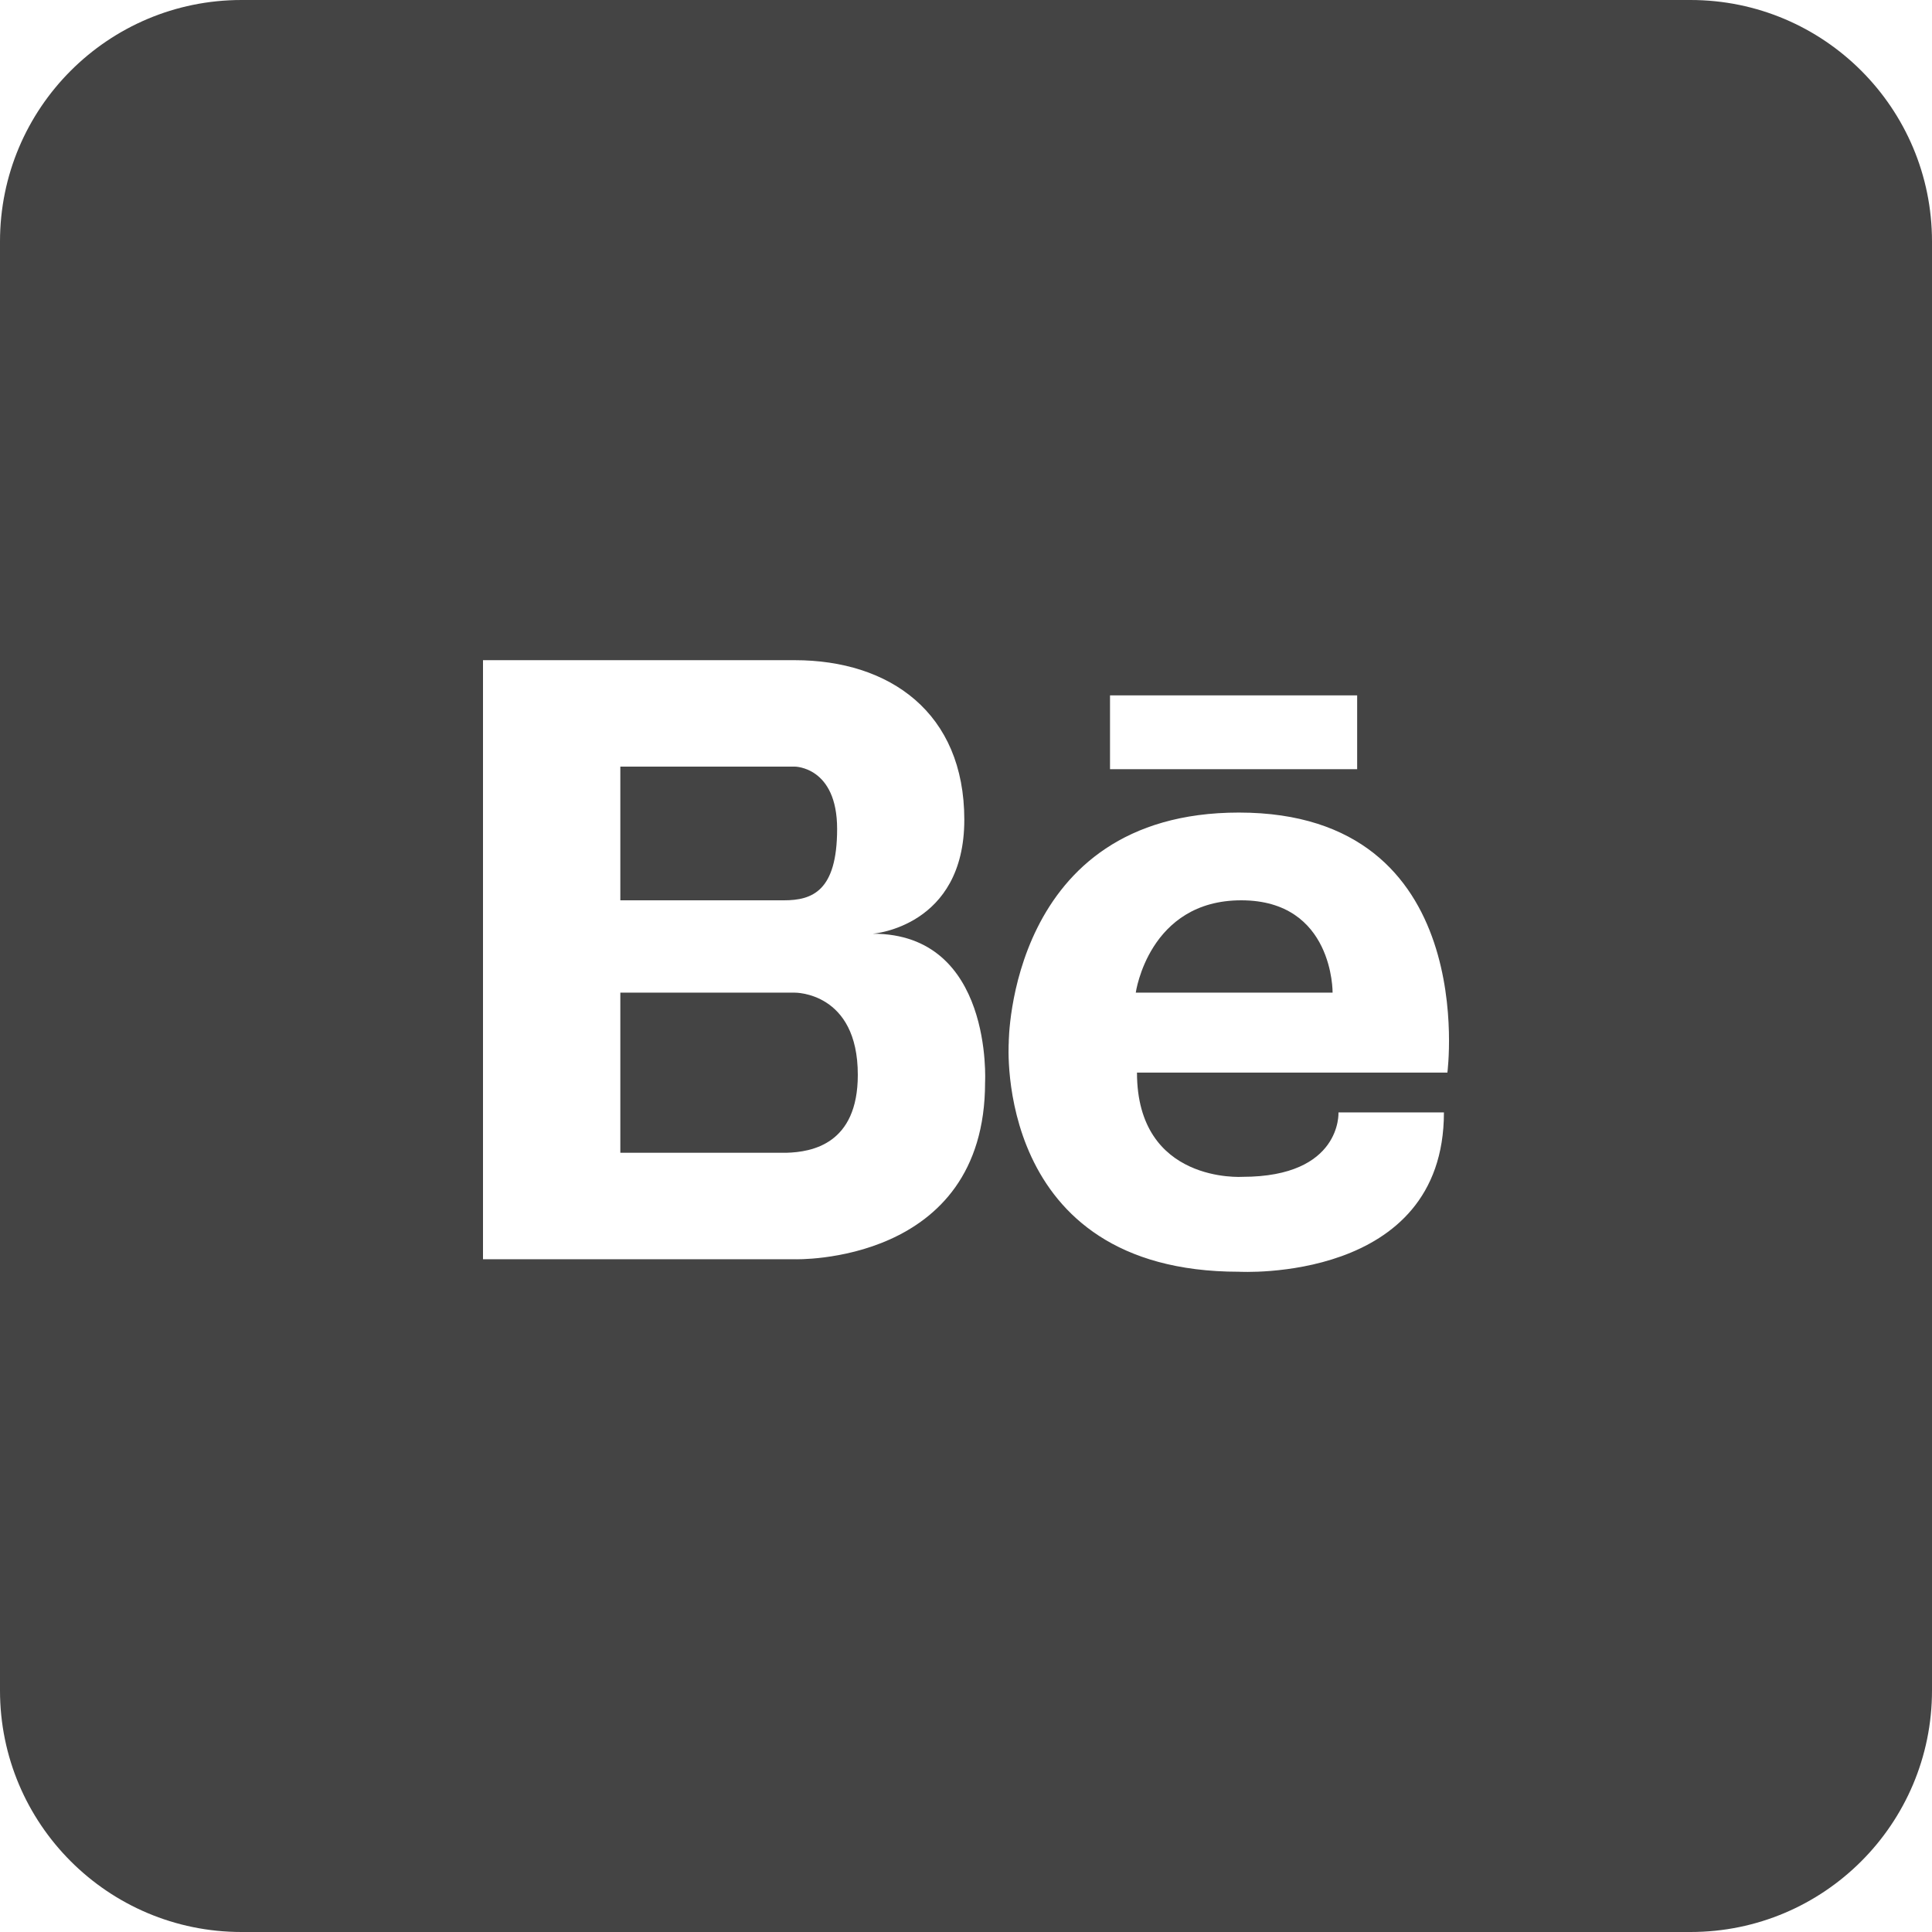 <?xml version="1.0" encoding="utf-8"?>
<!-- Generator: Adobe Illustrator 19.1.0, SVG Export Plug-In . SVG Version: 6.00 Build 0)  -->
<!DOCTYPE svg PUBLIC "-//W3C//DTD SVG 1.1//EN" "http://www.w3.org/Graphics/SVG/1.1/DTD/svg11.dtd">
<svg version="1.1" id="Layer_1" xmlns="http://www.w3.org/2000/svg" xmlns:xlink="http://www.w3.org/1999/xlink" x="0px" y="0px"
	 width="24px" height="24px" viewBox="0 0 24 24" enable-background="new 0 0 24 24" xml:space="preserve">
<path fill="#444444" d="M15.419,11.184c-1.15,0-1.31,1.147-1.31,1.147h2.445
	C16.554,12.331,16.568,11.184,15.419,11.184z"/>
<path fill="#444444" d="M10.399,10.297c0-0.774-0.526-0.774-0.526-0.774H9.594H7.706v1.661h2.032
	C10.089,11.184,10.399,11.071,10.399,10.297z"/>
<path fill="#444444" d="M21,0H3C1.343,0,0,1.343,0,3v18c0,1.657,1.343,3,3,3h18c1.657,0,3-1.343,3-3V3
	C24,1.343,22.657,0,21,0z M13.789,8.638h3.07v0.917h-3.07V8.638z M12.237,13.446
	c0,2.271-2.364,2.197-2.364,2.197H7.706H7.643H6v-7.442h1.643h0.064h2.166
	c1.177,0,2.106,0.65,2.106,1.982s-1.136,1.416-1.136,1.416
	C12.34,11.598,12.237,13.446,12.237,13.446z M17.98,13.324h-3.856c0,1.383,1.31,1.295,1.31,1.295
	c1.237,0,1.193-0.8,1.193-0.8h1.31c0,2.125-2.547,1.979-2.547,1.979
	c-3.056,0-2.859-2.845-2.859-2.845s-0.003-2.859,2.859-2.859
	C18.402,10.094,17.98,13.324,17.98,13.324z"/>
<path fill="#444444" d="M9.873,12.331H7.706v1.989h2.066c0.311-0.009,0.884-0.106,0.884-0.967
	C10.657,12.32,9.873,12.331,9.873,12.331z"/>
</svg>
